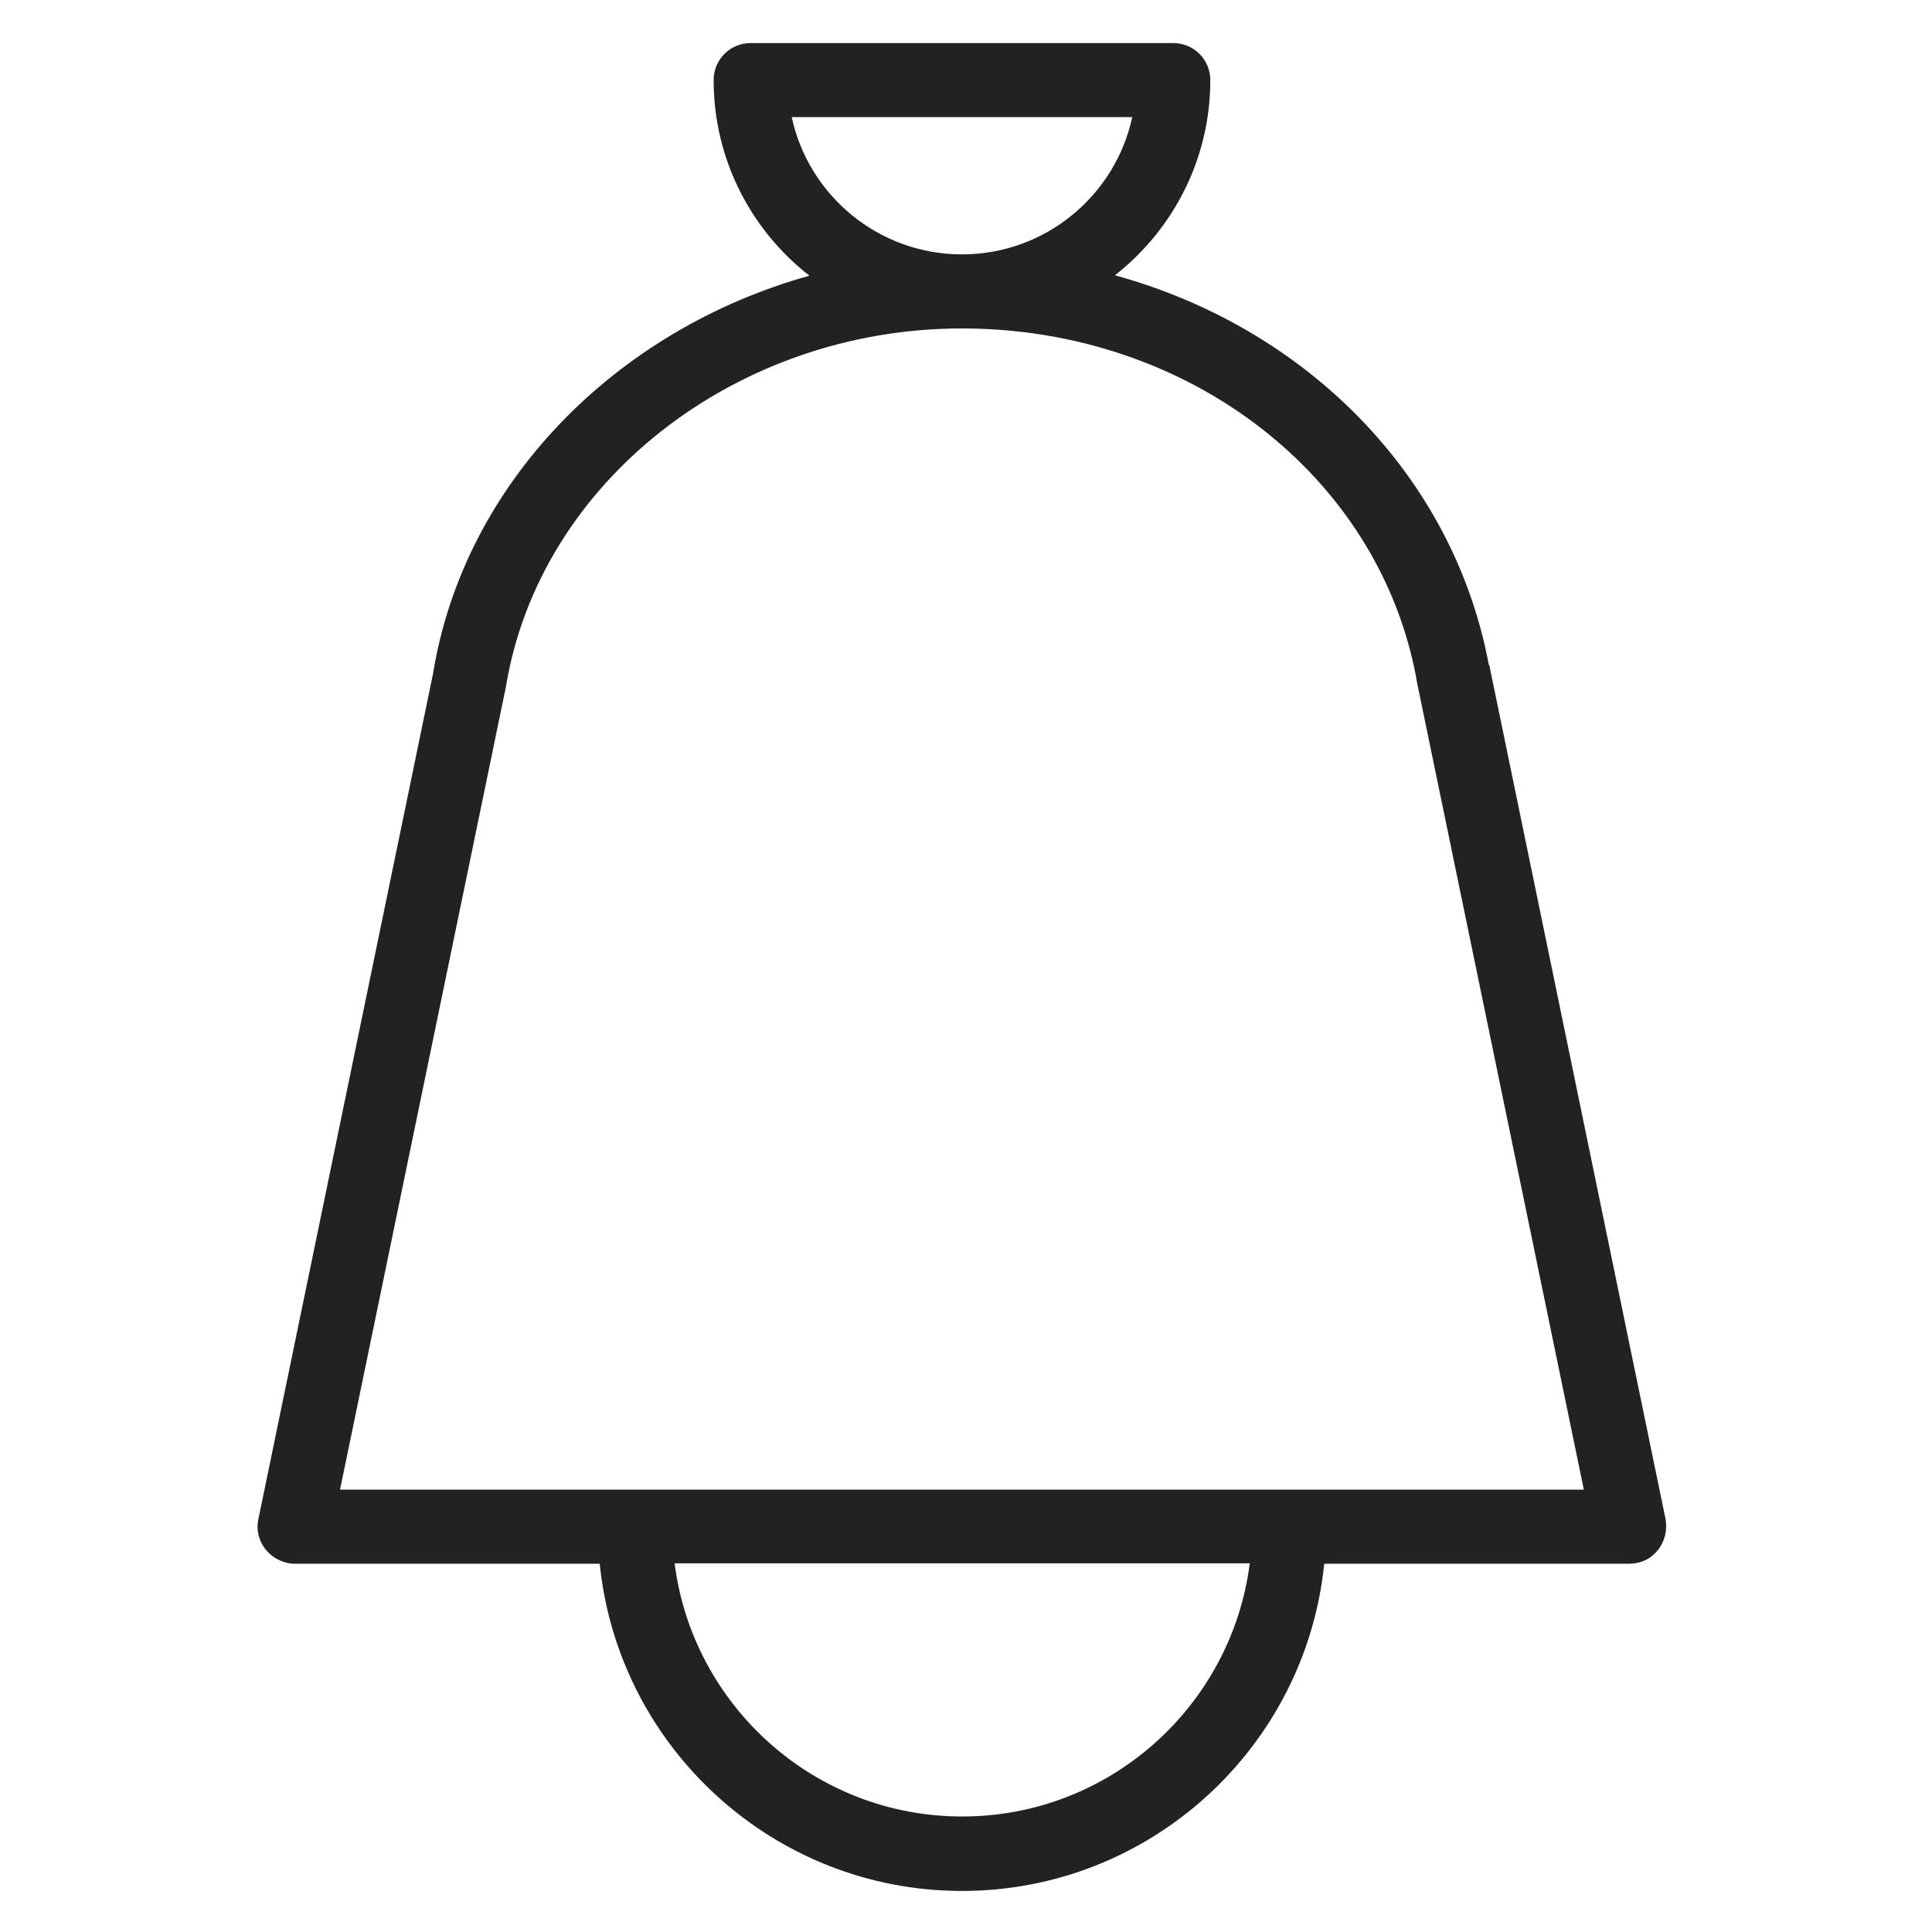 <svg width="48" height="48" viewBox="0 0 48 48" fill="none" xmlns="http://www.w3.org/2000/svg">
<g id="notification_L 1">
<path id="Vector" d="M36.99 16.52C36.11 11.81 32.44 8.14 27.7 6.84C29.14 5.71 30.07 3.96 30.07 1.99C30.07 1.48 29.66 1.07 29.15 1.07H18.65C18.14 1.07 17.73 1.48 17.73 1.99C17.73 3.96 18.66 5.72 20.11 6.85C15.3 8.19 11.53 12 10.76 16.73L6.42 37.74C6.36 38.01 6.43 38.29 6.61 38.51C6.79 38.72 7.05 38.85 7.32 38.85H14.9C15.36 43.41 19.22 46.98 23.9 46.98C28.58 46.98 32.44 43.41 32.9 38.85H40.48C40.76 38.85 41.02 38.73 41.19 38.51C41.36 38.3 41.43 38.01 41.38 37.74L37 16.52H36.99ZM28.13 2.91C27.71 4.86 25.97 6.32 23.9 6.32C21.83 6.32 20.09 4.86 19.67 2.91H28.14H28.13ZM23.9 45.13C20.24 45.13 17.21 42.38 16.76 38.84H31.05C30.6 42.38 27.57 45.13 23.91 45.13H23.9ZM8.45 37L12.57 17.06C13.4 11.99 18.27 8.16 23.9 8.16C29.53 8.16 34.26 11.82 35.19 16.86V16.88L39.35 37.01H8.45V37Z" fill="#222222"/>
</g>
</svg>
